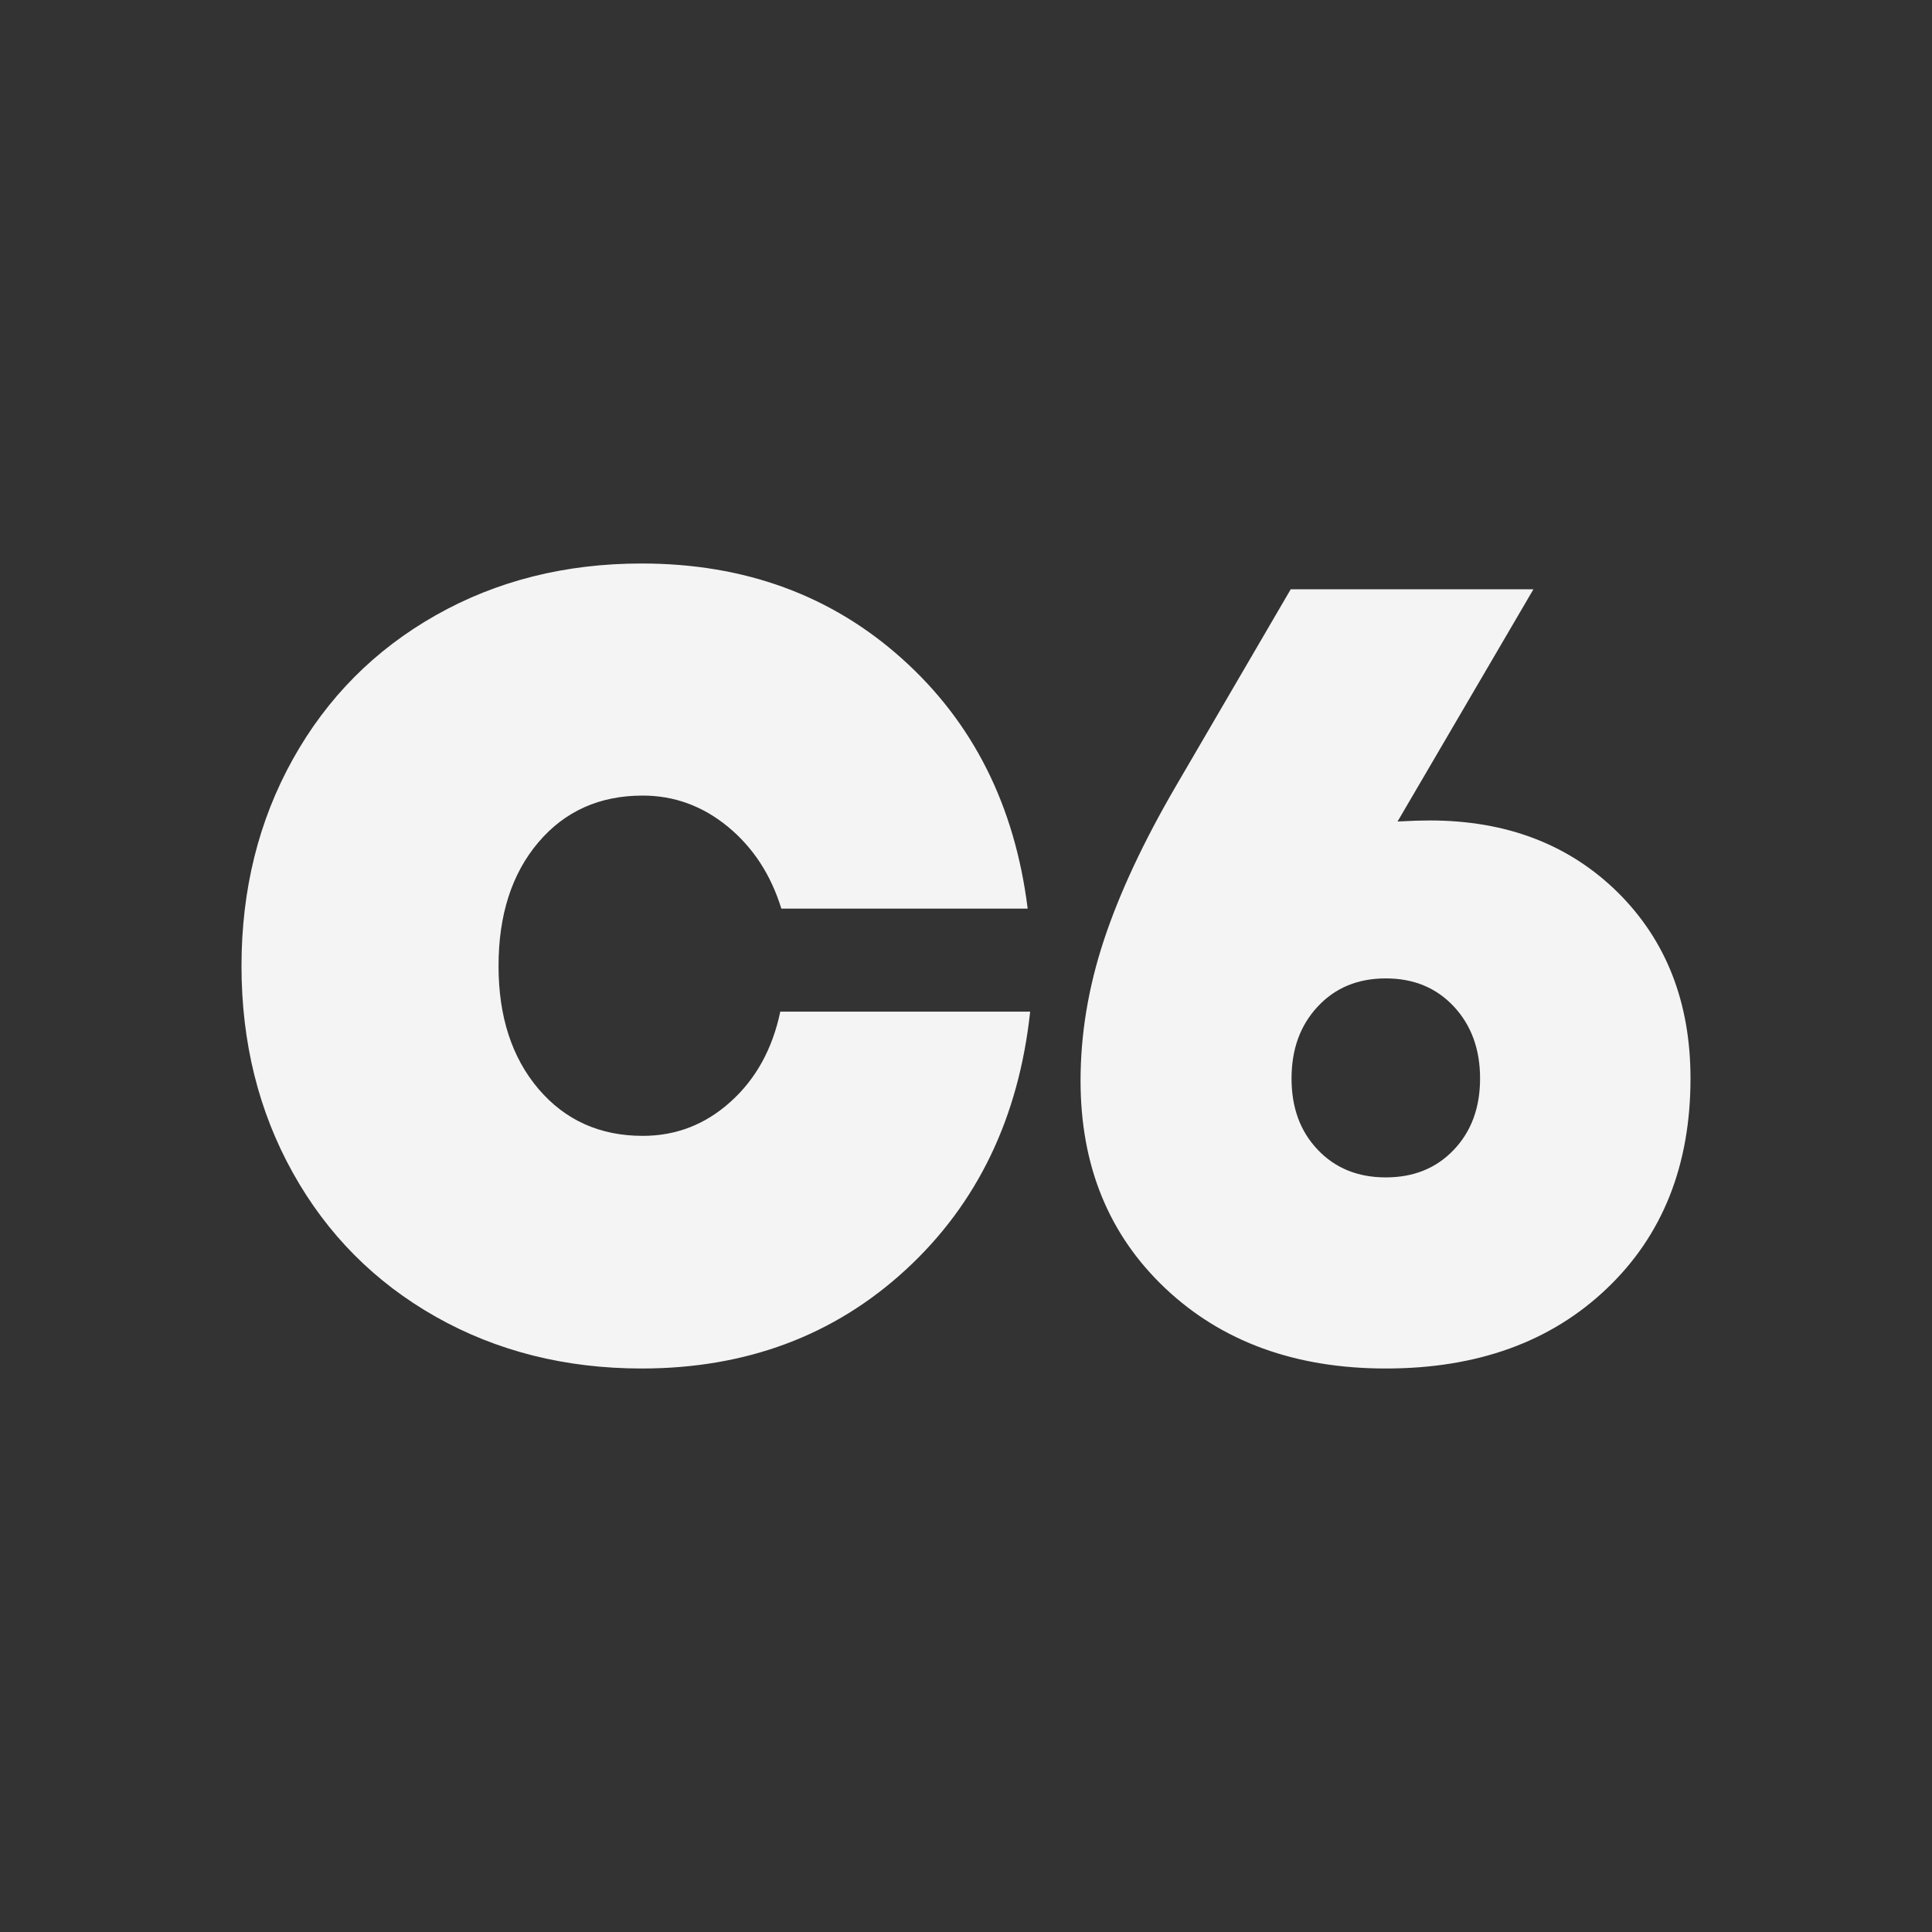 <svg width="24" height="24" viewBox="0 0 24 24" fill="none" xmlns="http://www.w3.org/2000/svg">
    <rect x="0" y="0" width="24" height="24" fill="#333333" stroke="none"/>
    <path d="M0 0H24V24H0V0Z" />
    <path d="M9.077 13.685C9.391 13.402 9.596 13.029 9.693 12.567H12.797C12.655 13.887 12.14 14.955 11.252 15.773C10.363 16.591 9.269 17 7.971 17C7.024 17 6.171 16.785 5.413 16.357C4.655 15.928 4.063 15.332 3.638 14.569C3.213 13.806 3 12.95 3 12C3 11.05 3.213 10.194 3.638 9.431C4.063 8.668 4.655 8.072 5.413 7.643C6.171 7.214 7.024 7 7.971 7C9.249 7 10.328 7.395 11.207 8.184C12.087 8.973 12.607 10.008 12.766 11.287H9.706C9.576 10.865 9.354 10.526 9.04 10.268C8.726 10.011 8.374 9.883 7.984 9.883C7.448 9.883 7.015 10.077 6.686 10.466C6.357 10.855 6.193 11.367 6.193 12C6.193 12.629 6.359 13.138 6.689 13.527C7.021 13.916 7.452 14.11 7.984 14.11C8.399 14.11 8.763 13.969 9.077 13.685ZM20.096 11.085C20.698 11.681 21 12.452 21 13.397C21 14.477 20.653 15.348 19.959 16.008C19.265 16.67 18.35 17 17.215 17C16.093 17 15.18 16.668 14.477 16.005C13.774 15.341 13.423 14.482 13.423 13.425C13.423 12.848 13.519 12.267 13.712 11.682C13.905 11.098 14.203 10.459 14.607 9.766L16.034 7.32L19.049 7.32L17.361 10.205C17.529 10.196 17.662 10.192 17.76 10.192C18.714 10.192 19.492 10.49 20.096 11.085ZM18.06 14.283C18.277 14.055 18.386 13.76 18.386 13.397C18.386 13.034 18.277 12.736 18.06 12.503C17.842 12.27 17.561 12.154 17.215 12.154C16.869 12.154 16.587 12.27 16.37 12.503C16.152 12.736 16.044 13.034 16.044 13.397C16.044 13.76 16.152 14.055 16.37 14.283C16.587 14.512 16.869 14.626 17.215 14.626C17.561 14.626 17.843 14.512 18.06 14.283Z" fill="#F4F4F4" />
</svg>